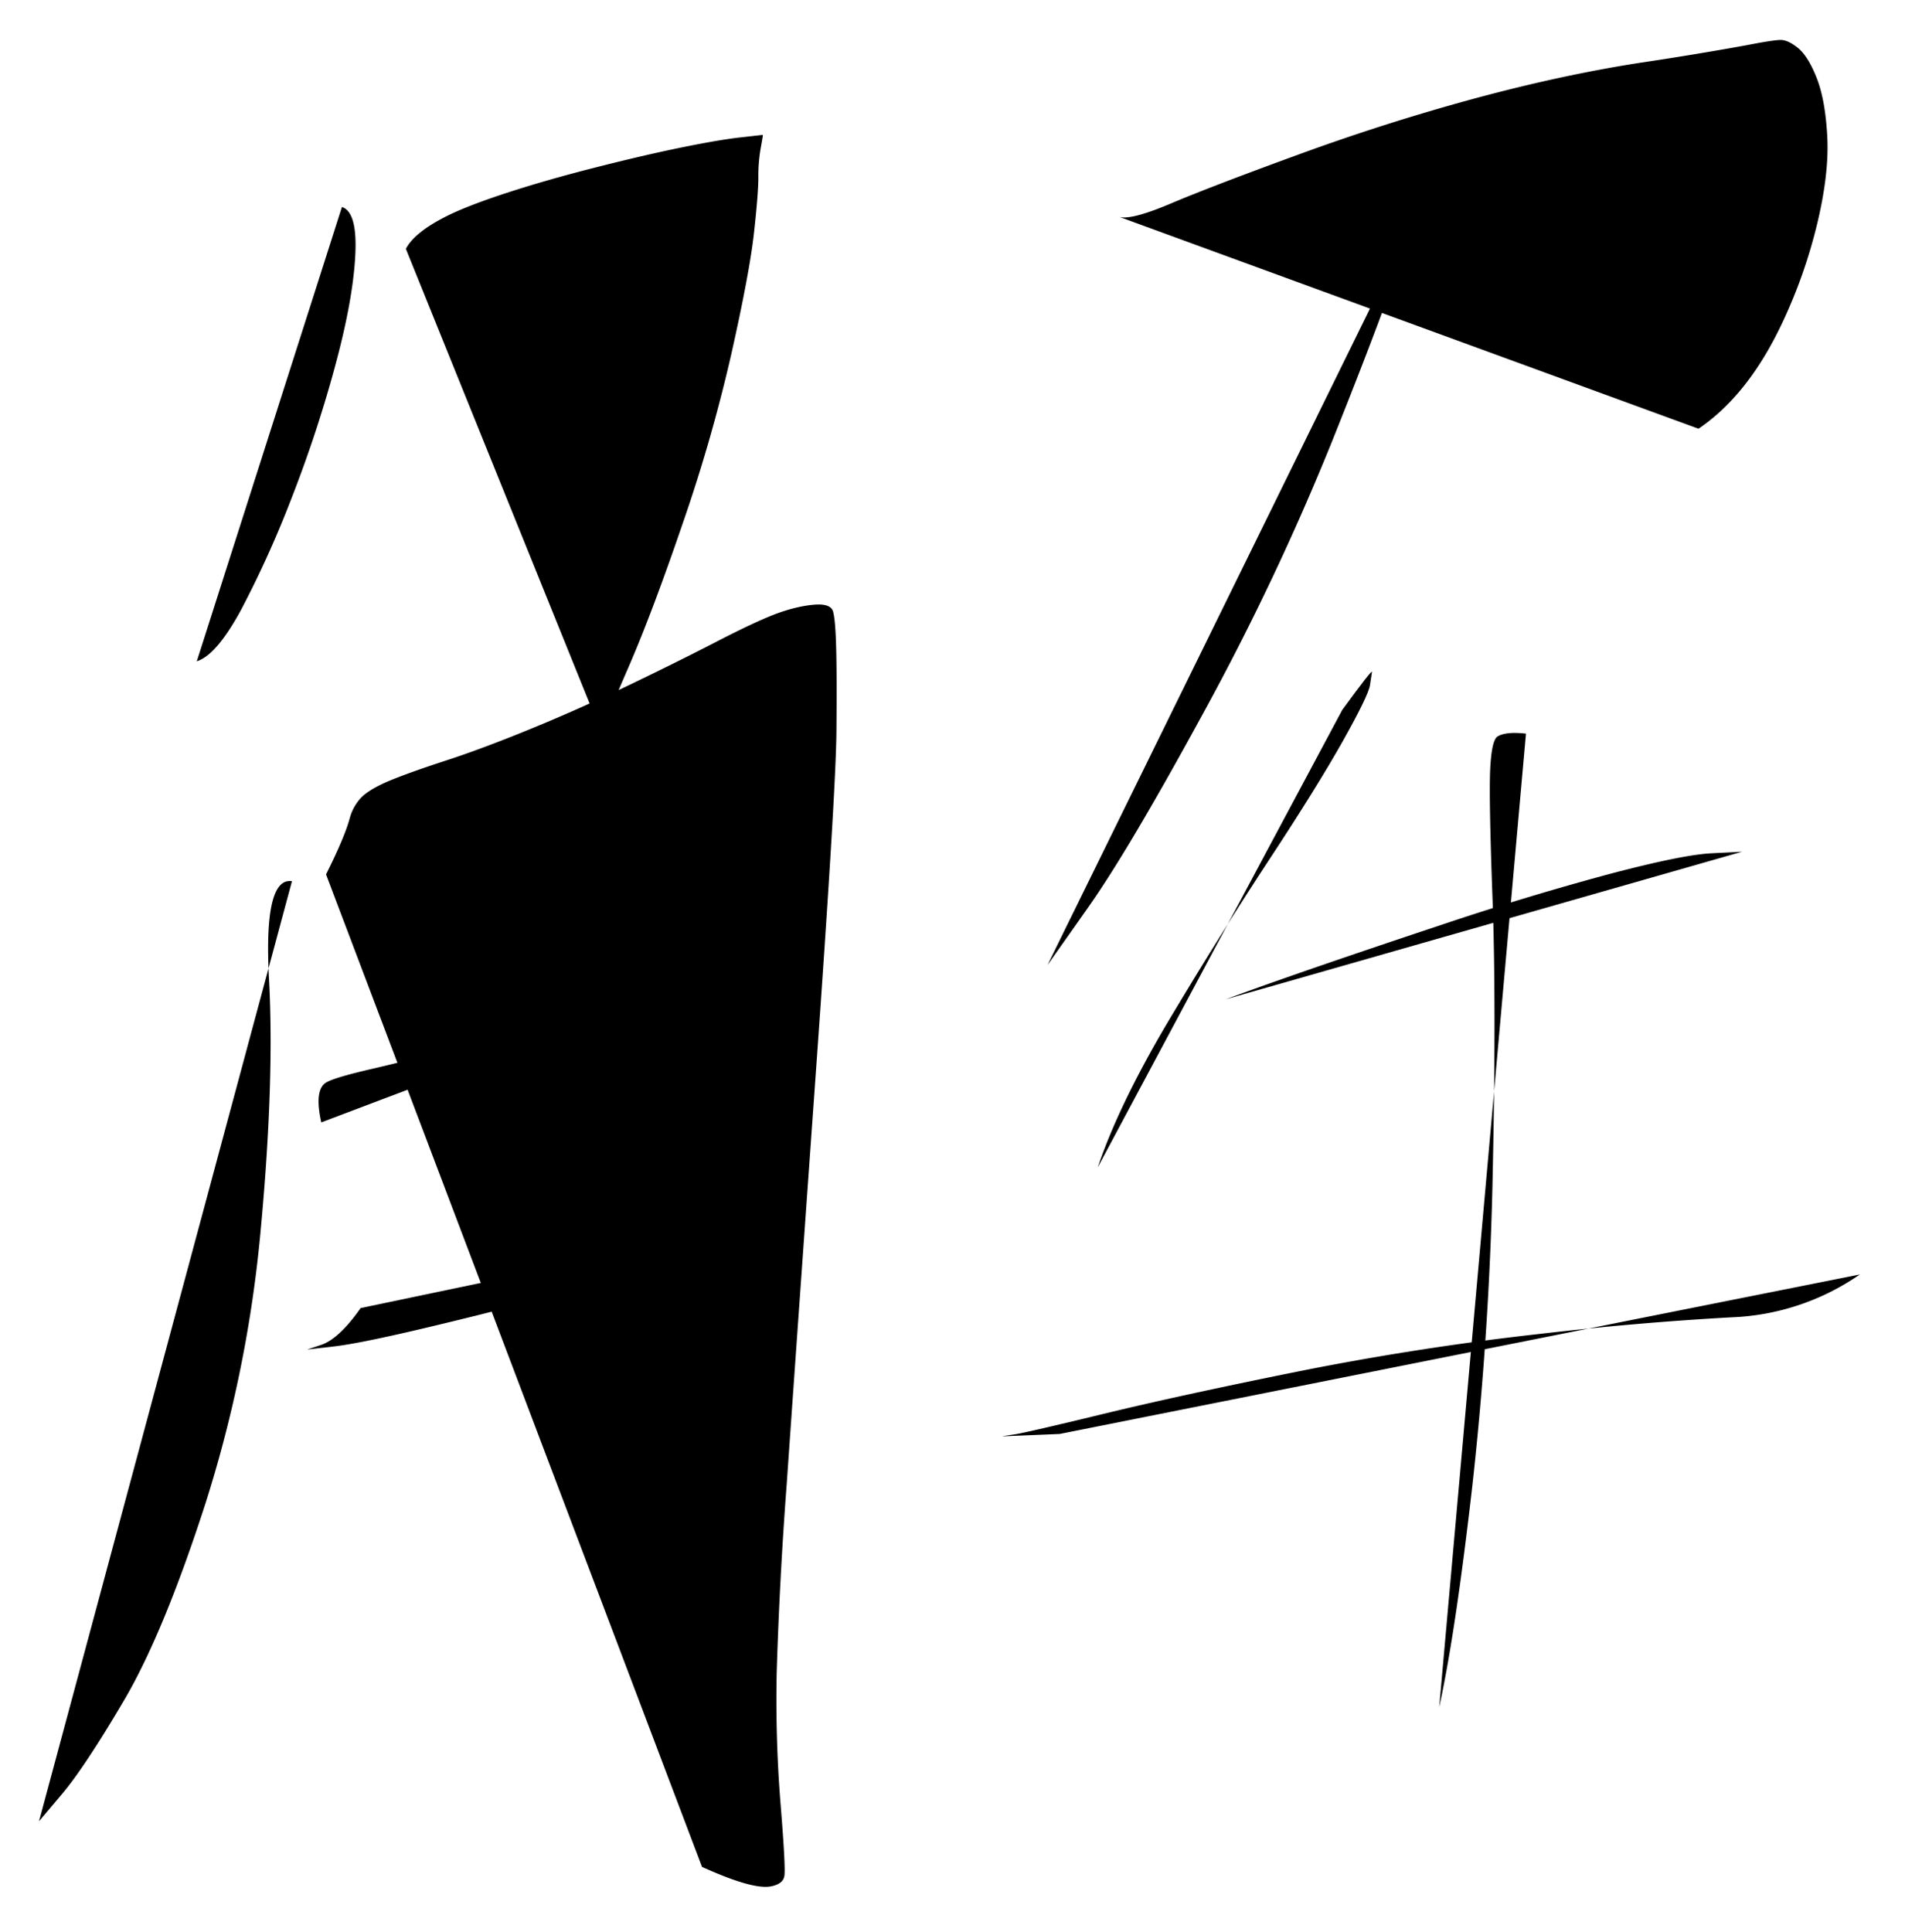 <ns0:svg xmlns:ns0="http://www.w3.org/2000/svg" width="17.241" height="17.48"><style>.s0{fill:none;stroke:#000;stroke-width:1.039;stroke-linecap:round;stroke-linejoin:round;stroke-miterlimit:10;stroke-dasharray:none;stroke-opacity:1}</style><ns0:path d="M94.43 62.436q.198.064.165.622-.032.558-.254 1.373a16 16 0 0 1-.54 1.634 13 13 0 0 1-.626 1.384q-.306.565-.552.642" class="s0" transform="translate(-65.556 -43.518)scale(.727)"/><ns0:path d="M95.226 62.957q.108-.206.504-.405.255-.129.753-.292.497-.162 1.1-.315.6-.153 1.071-.249.47-.096.73-.125l.273-.031q.015-.002.013.007 0 .01-.029.17a2 2 0 0 0-.027.355q0 .197-.055.693-.056.495-.279 1.49a20 20 0 0 1-.604 2.109q-.382 1.117-.675 1.792-.294.677-.34.825" class="s0" transform="translate(-65.556 -43.518)scale(.727)"/><ns0:path d="M93.808 70.828q-.354-.054-.286 1.213.069 1.267-.1 3.092a16 16 0 0 1-.689 3.434q-.52 1.61-1.01 2.447-.493.838-.778 1.176l-.286.339" class="s0" transform="translate(-65.556 -43.518)scale(.727)"/><ns0:path d="M94.232 70.743q.229-.457.294-.694a.6.6 0 0 1 .148-.266q.105-.104.351-.207.247-.102.7-.25.45-.146 1.062-.397.61-.25 1.23-.548.619-.298 1.083-.538.465-.24.723-.339.259-.097.477-.117t.245.088q.028.105.037.427.01.32.004 1.06t-.258 4.272-.36 5.085a52 52 0 0 0-.126 2.37q-.016.82.048 1.618.065.798.048.901-.015.103-.173.132-.226.04-.852-.243" class="s0" transform="translate(-65.556 -43.518)scale(.727)"/><ns0:path d="M94.173 73.83q-.09-.406.06-.496.103-.063.592-.175.489-.113 1.32-.341a59 59 0 0 0 1.615-.469q.785-.24 1.115-.298" class="s0" transform="translate(-65.556 -43.518)scale(.727)"/><ns0:path d="M94.663 76.141q-.27.385-.494.459l-.164.054q-.01.004.009.001l.314-.036q.294-.033 1.027-.204a56 56 0 0 0 1.618-.405q1.367-.36 2.138-.799" class="s0" transform="translate(-65.556 -43.518)scale(.727)"/><ns0:path d="M97.503 70.615q-.37-.12-.504-.127-.093-.003-.121.382-.029.385-.031 1.342-.004 1.436.472 2.652" class="s0" transform="translate(-65.556 -43.518)scale(.727)"/><ns0:path d="M104.109 62.56q.15.04.635-.165.484-.206 1.57-.603a27 27 0 0 1 2.193-.7q1.107-.3 2.091-.452a43 43 0 0 0 1.316-.217q.332-.065.425-.066t.22.102q.126.105.232.376t.13.727-.124 1.076a6.4 6.4 0 0 1-.429 1.225q-.426.911-1.05 1.333" class="s0" transform="translate(-65.556 -43.518)scale(.727)"/><ns0:path d="M108.026 62.076q-.142.162-.364.864-.222.703-.895 2.386a32 32 0 0 1-1.61 3.402q-.936 1.718-1.44 2.43l-.471.668.002-.003.017-.024-.051.072" class="s0" transform="translate(-65.556 -43.518)scale(.727)"/><ns0:path d="M106.883 68.696q.378-.518.37-.472l-.025.164q-.02.13-.34.7-.321.57-.912 1.468-.592.9-1.228 1.964-.637 1.065-.91 1.872" class="s0" transform="translate(-65.556 -43.518)scale(.727)"/><ns0:path d="M105.435 72.297q.845-.314 2.656-.917a36 36 0 0 1 2.082-.632q.94-.25 1.313-.268l.374-.019" class="s0" transform="translate(-65.556 -43.518)scale(.727)"/><ns0:path d="m103.365 77.708-.701.029h-.011q.009-.003.163-.026.153-.025 1.083-.25.93-.227 2.43-.53 1.5-.3 3.01-.468a39 39 0 0 1 2.393-.207 3 3 0 0 0 1.594-.533" class="s0" transform="translate(-65.556 -43.518)scale(.727)"/><ns0:path d="M109.17 68.991q-.25-.028-.353.035-.074.044-.092.402t.029 1.629q.047 1.27.003 3.363a43 43 0 0 1-.254 3.928q-.21 1.835-.413 2.76" class="s0" transform="translate(-65.556 -43.518)scale(.727)"/></ns0:svg>